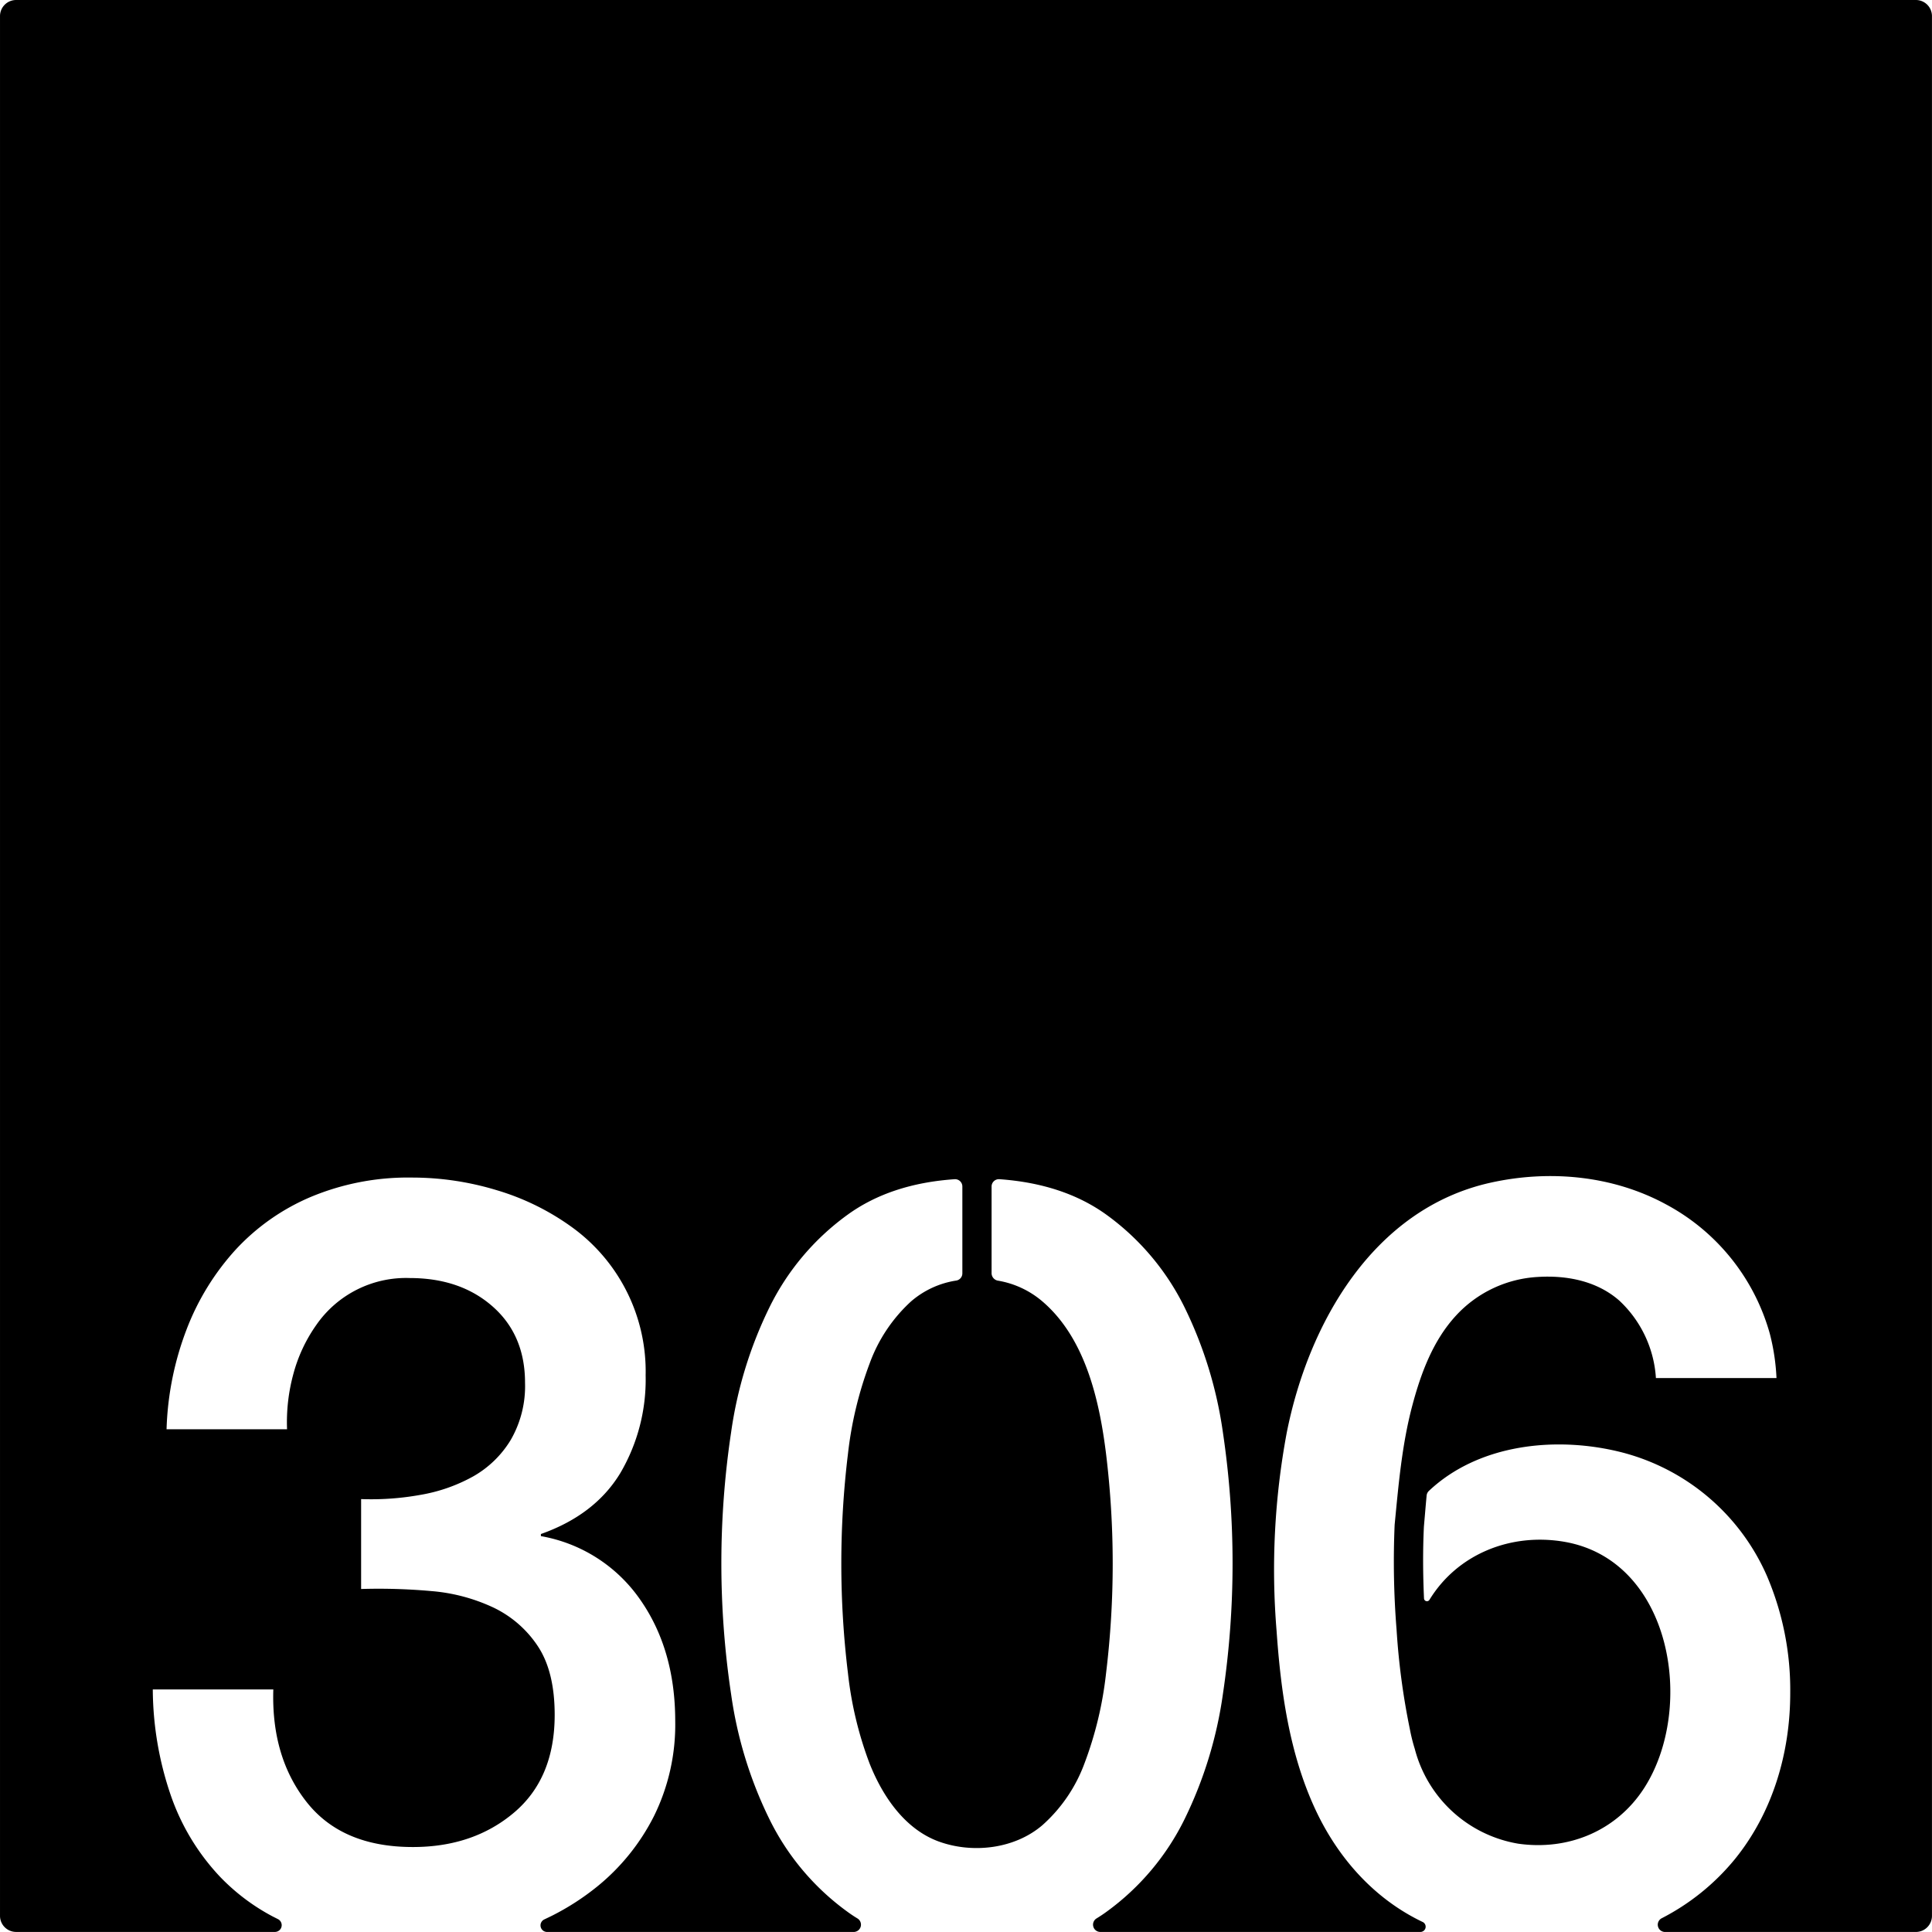 <svg xmlns="http://www.w3.org/2000/svg" width="120.001mm" height="119.997mm" viewBox="0 0 340.159 340.15">
  <g id="Zimmernummer">
      <g id="Z-03-306">
        <path fill="#000000" stroke="none" d="M0,2.835V337.316a2.834,2.834,0,0,0,2.835,2.834h45.6a1.191,1.191,0,0,0,.506-2.254l-.06-.031c-.28-.139-.57-.29-.85-.429a36.492,36.492,0,0,1-9.31-7.02,39.758,39.758,0,0,1-8.66-14.341,58.271,58.271,0,0,1-3.16-18.619h21.22q-.375,11.91,5.87,19.829T72.7,325.2q10.62,0,17.79-6.05t7.17-17.22q0-7.635-2.98-12.11a19.368,19.368,0,0,0-7.82-6.79,31.745,31.745,0,0,0-10.9-2.891,103.5,103.5,0,0,0-12.38-.369v-15.83a48.9,48.9,0,0,0,10.43-.74,29.109,29.109,0,0,0,9.31-3.26,18.2,18.2,0,0,0,6.61-6.43,18.922,18.922,0,0,0,2.51-10.05q0-8.386-5.68-13.41t-14.62-5.03a19.215,19.215,0,0,0-16.47,8.29,26.988,26.988,0,0,0-4.01,8.57,32.253,32.253,0,0,0-1.12,9.77H29.324a53.559,53.559,0,0,1,3.53-17.59A44.306,44.306,0,0,1,41.514,220a38.387,38.387,0,0,1,13.32-9.309,44.4,44.4,0,0,1,17.69-3.361,51.289,51.289,0,0,1,14.99,2.241,43.761,43.761,0,0,1,13.22,6.52,31.333,31.333,0,0,1,12.94,26.06,32.5,32.5,0,0,1-4.47,17.23q-4.47,7.35-13.97,10.71v.37a26.9,26.9,0,0,1,17.41,11.079q6.24,8.851,6.24,21.511a36.4,36.4,0,0,1-3.72,16.66,37.971,37.971,0,0,1-10.06,12.48,44.449,44.449,0,0,1-7.95,5.12c-.43.21-.86.42-1.29.62l-.06.03a1.159,1.159,0,0,0,.491,2.194H150.33a1.283,1.283,0,0,0,.65-2.373c-.611-.371-1.2-.761-1.772-1.182a44.115,44.115,0,0,1-13.78-16.39,72.808,72.808,0,0,1-6.7-21.88,155.626,155.626,0,0,1,0-46.179,72.994,72.994,0,0,1,6.7-21.88,44.1,44.1,0,0,1,13.78-16.381q7.56-5.488,18.86-6.27a1.283,1.283,0,0,1,1.37,1.291v15.27a1.279,1.279,0,0,1-1.05,1.279,15.8,15.8,0,0,0-8.01,3.7,27.539,27.539,0,0,0-7.26,10.89,66.016,66.016,0,0,0-3.82,15.92,159.9,159.9,0,0,0,0,38.64,64.675,64.675,0,0,0,3.82,15.92c2.278,5.732,6.209,11.572,12.258,13.732,5.962,2.128,13.319,1.256,18.182-2.933a27.072,27.072,0,0,0,7.36-10.8,64.675,64.675,0,0,0,3.82-15.92,159.946,159.946,0,0,0,0-38.64c-1.175-9.435-3.632-20.331-11.18-26.81a16.142,16.142,0,0,0-7.874-3.681,1.346,1.346,0,0,1-1.1-1.27v-15.3a1.289,1.289,0,0,1,1.37-1.291q11.295.8,18.87,6.27a44.2,44.2,0,0,1,13.78,16.381,73.281,73.281,0,0,1,6.7,21.88,156.774,156.774,0,0,1,0,46.179,73.094,73.094,0,0,1-6.7,21.88,44.208,44.208,0,0,1-13.78,16.39c-.568.419-1.167.809-1.765,1.178a1.284,1.284,0,0,0,.643,2.377h56.418a.924.924,0,0,0,.37-1.754l-.05-.021c-8.6-4.12-14.99-11.4-18.94-19.99-4.5-9.77-6-20.63-6.74-31.28a131.366,131.366,0,0,1,1.78-34.8c3.81-19.3,15.24-39.45,35.83-44.06,10.39-2.32,21.6-1.3,31.01,3.83A37.15,37.15,0,0,1,311.6,234.8a37.71,37.71,0,0,1,1.18,7.83h-21.23a20.376,20.376,0,0,0-6.46-13.65c-3.94-3.45-9.24-4.47-14.34-4.15a21.162,21.162,0,0,0-14.35,6.75c-4.08,4.4-6.21,10.15-7.73,15.85-1.84,6.93-2.43,13.92-3.12,21.02a150.13,150.13,0,0,0,.34,18.49,125.2,125.2,0,0,0,2.33,17.461,30.542,30.542,0,0,0,.88,3.539,22.708,22.708,0,0,0,18.2,16.67c8.81,1.26,17.31-2.23,22.18-9.79,9.1-14.149,4.88-40.09-14.04-43.36-9.39-1.62-18.81,2.12-23.76,10.211a.517.517,0,0,1-.96-.241c-.19-4.2-.22-8.42-.02-12.63.16-1.82.31-3.66.48-5.48a1.3,1.3,0,0,1,.41-.83c8.85-8.33,22.55-9.67,33.91-6.79a38.323,38.323,0,0,1,25.61,21.8,51.038,51.038,0,0,1,4.09,20.58c0,10.5-3.06,20.99-9.72,29.22a40.6,40.6,0,0,1-12.89,10.43,1.279,1.279,0,0,0,.539,2.425h44.192a2.834,2.834,0,0,0,2.834-2.834V2.835A2.834,2.834,0,0,0,337.325,0H2.835A2.835,2.835,0,0,0,0,2.835Z"/>
      </g>
    </g>
</svg>
